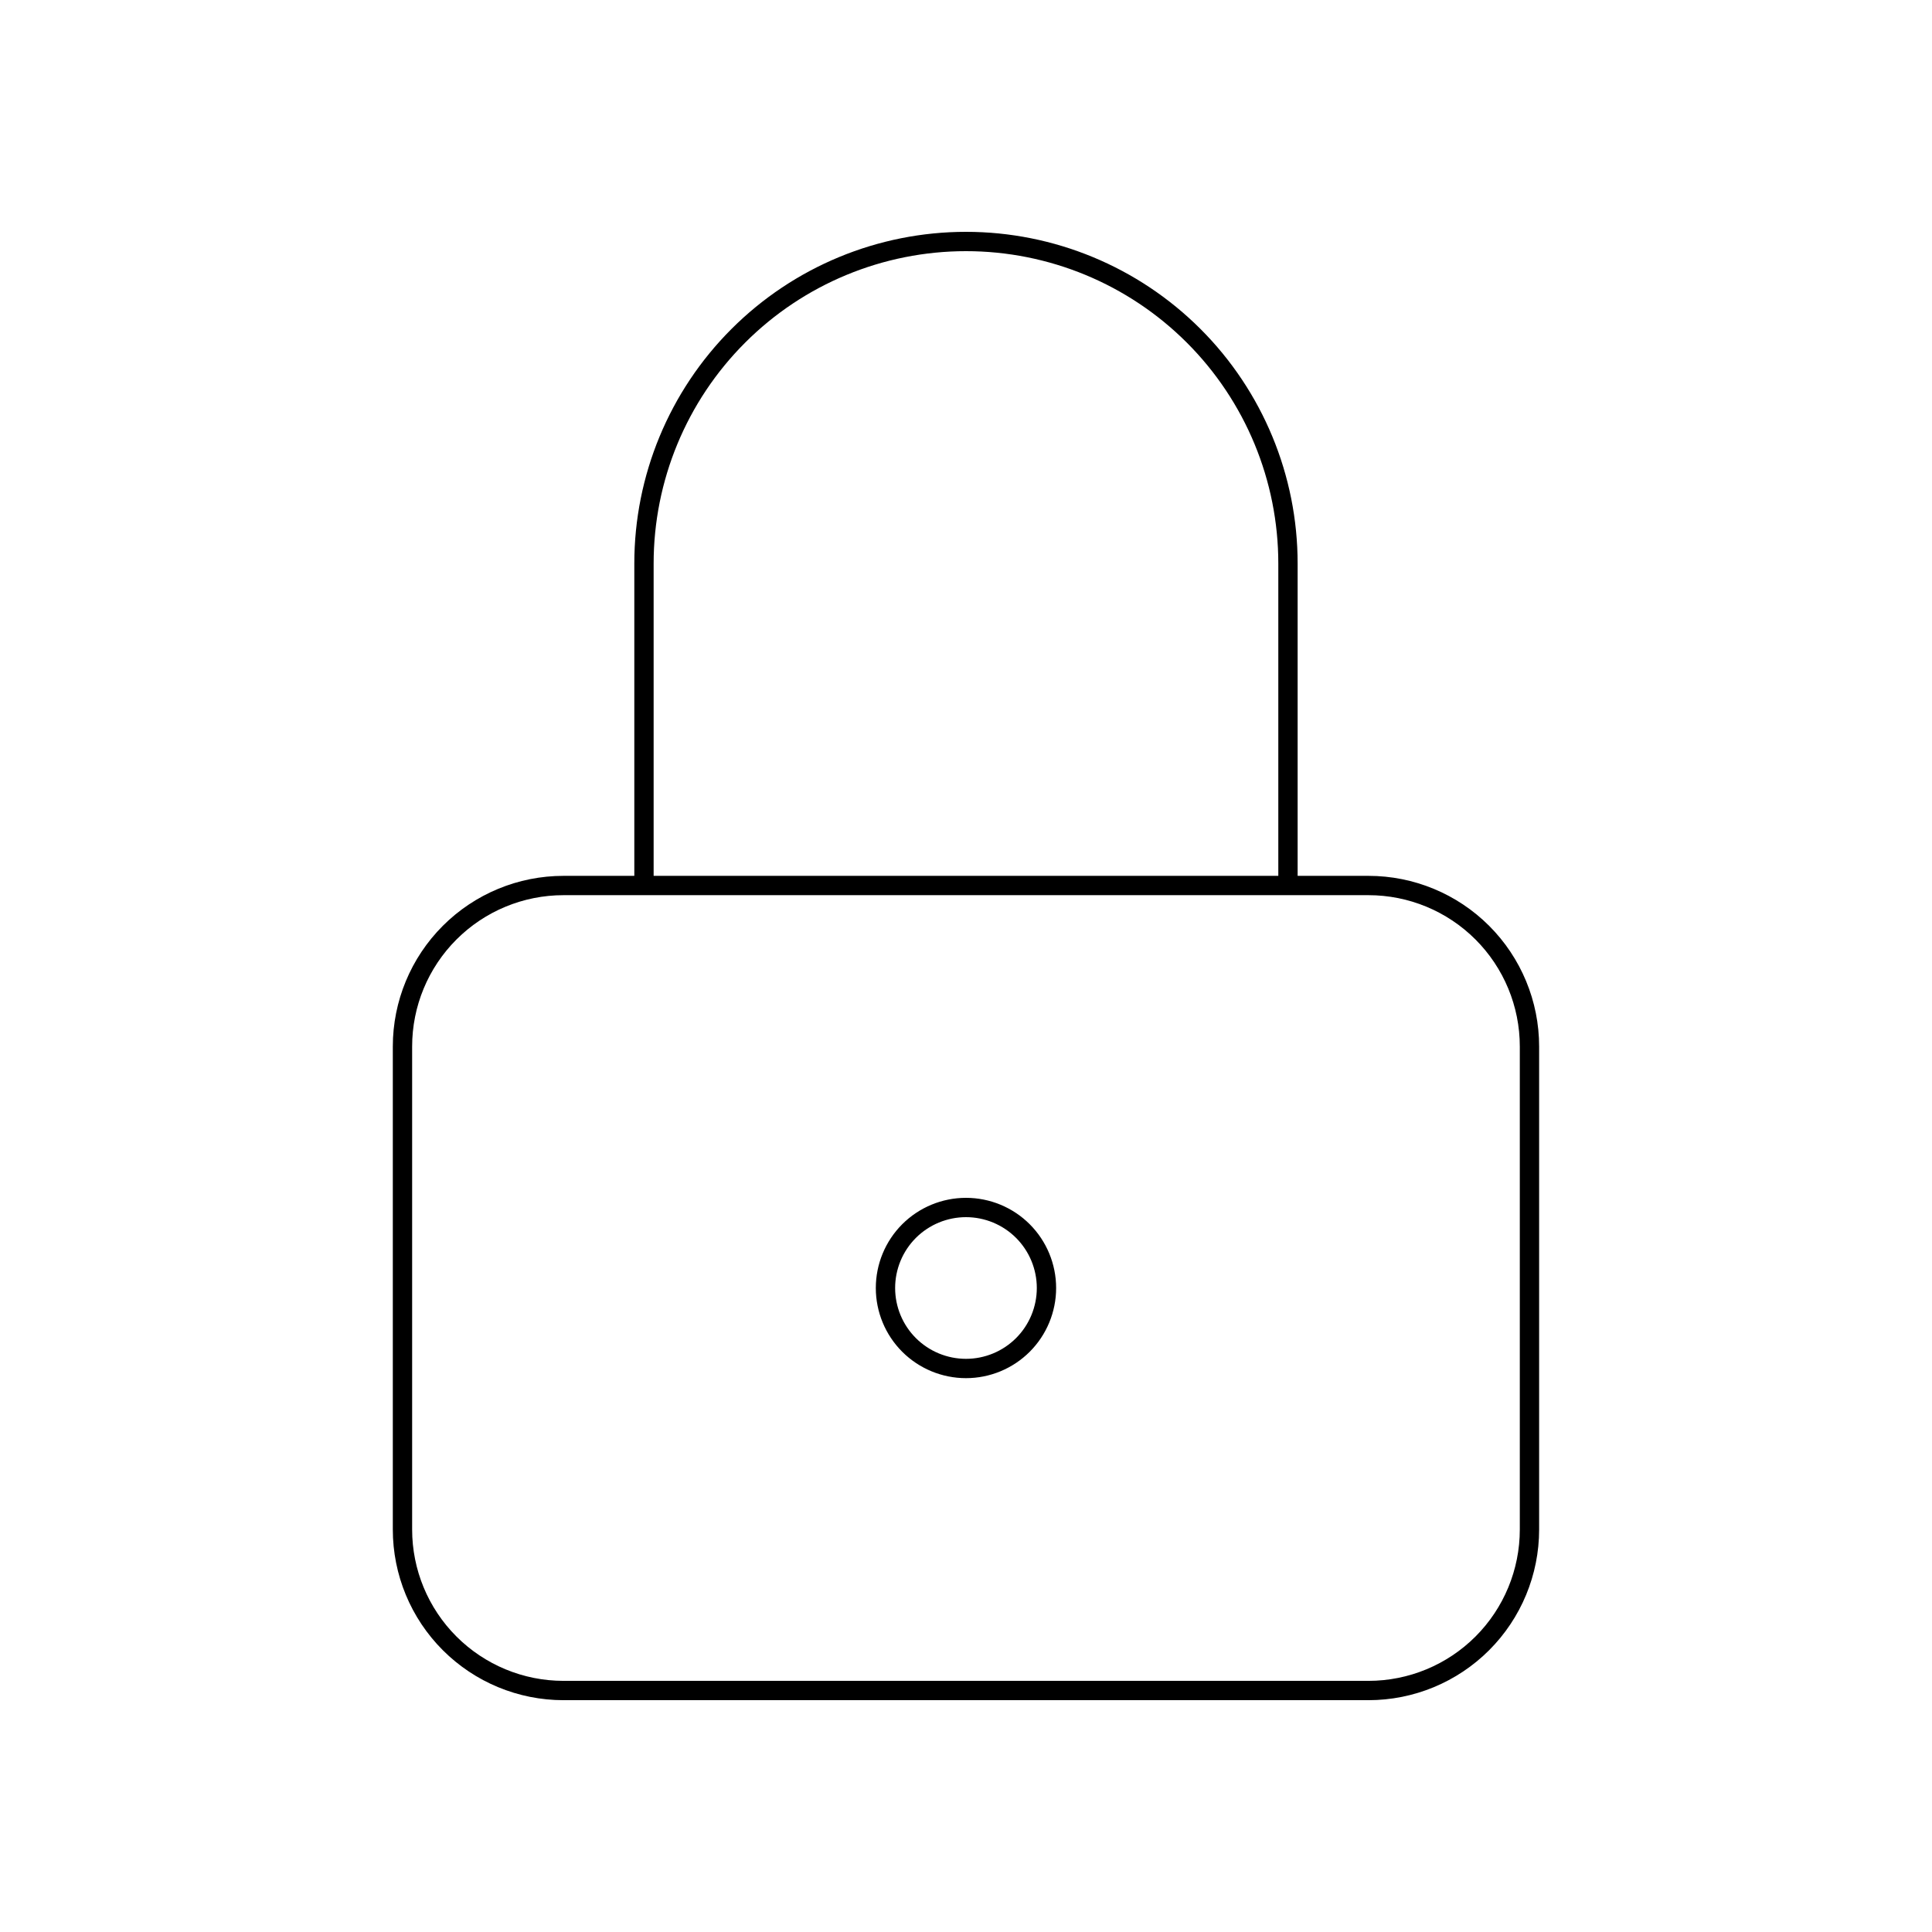 <svg width="100" height="100" viewBox="0 0 100 100" fill="none" xmlns="http://www.w3.org/2000/svg">
<g clipPath="url(#clip0_4486_32781)">
<path d="M20.832 54.167C20.832 51.957 21.71 49.838 23.273 48.275C24.836 46.712 26.955 45.834 29.165 45.834H70.832C73.042 45.834 75.162 46.712 76.725 48.275C78.287 49.838 79.165 51.957 79.165 54.167V79.167C79.165 81.377 78.287 83.497 76.725 85.06C75.162 86.623 73.042 87.501 70.832 87.501H29.165C26.955 87.501 24.836 86.623 23.273 85.06C21.71 83.497 20.832 81.377 20.832 79.167V54.167Z" stroke="black" strokeWidth="3" strokeLinecap="round" strokeLinejoin="round"/>
<path d="M45.832 66.667C45.832 67.772 46.271 68.832 47.052 69.613C47.834 70.394 48.894 70.833 49.999 70.833C51.104 70.833 52.164 70.394 52.945 69.613C53.726 68.832 54.165 67.772 54.165 66.667C54.165 65.562 53.726 64.502 52.945 63.72C52.164 62.939 51.104 62.5 49.999 62.5C48.894 62.5 47.834 62.939 47.052 63.72C46.271 64.502 45.832 65.562 45.832 66.667Z" stroke="black" strokeWidth="3" strokeLinecap="round" strokeLinejoin="round"/>
<path d="M33.332 45.833V29.167C33.332 24.746 35.088 20.507 38.214 17.382C41.339 14.256 45.578 12.5 49.999 12.5C54.419 12.5 58.658 14.256 61.784 17.382C64.909 20.507 66.665 24.746 66.665 29.167V45.833" stroke="black" strokeWidth="3" strokeLinecap="round" strokeLinejoin="round"/>
</g>
<defs>
<clipPath id="clip0_4486_32781">
<rect width="100" height="100" fill="white"/>
</clipPath>
</defs>
</svg>
